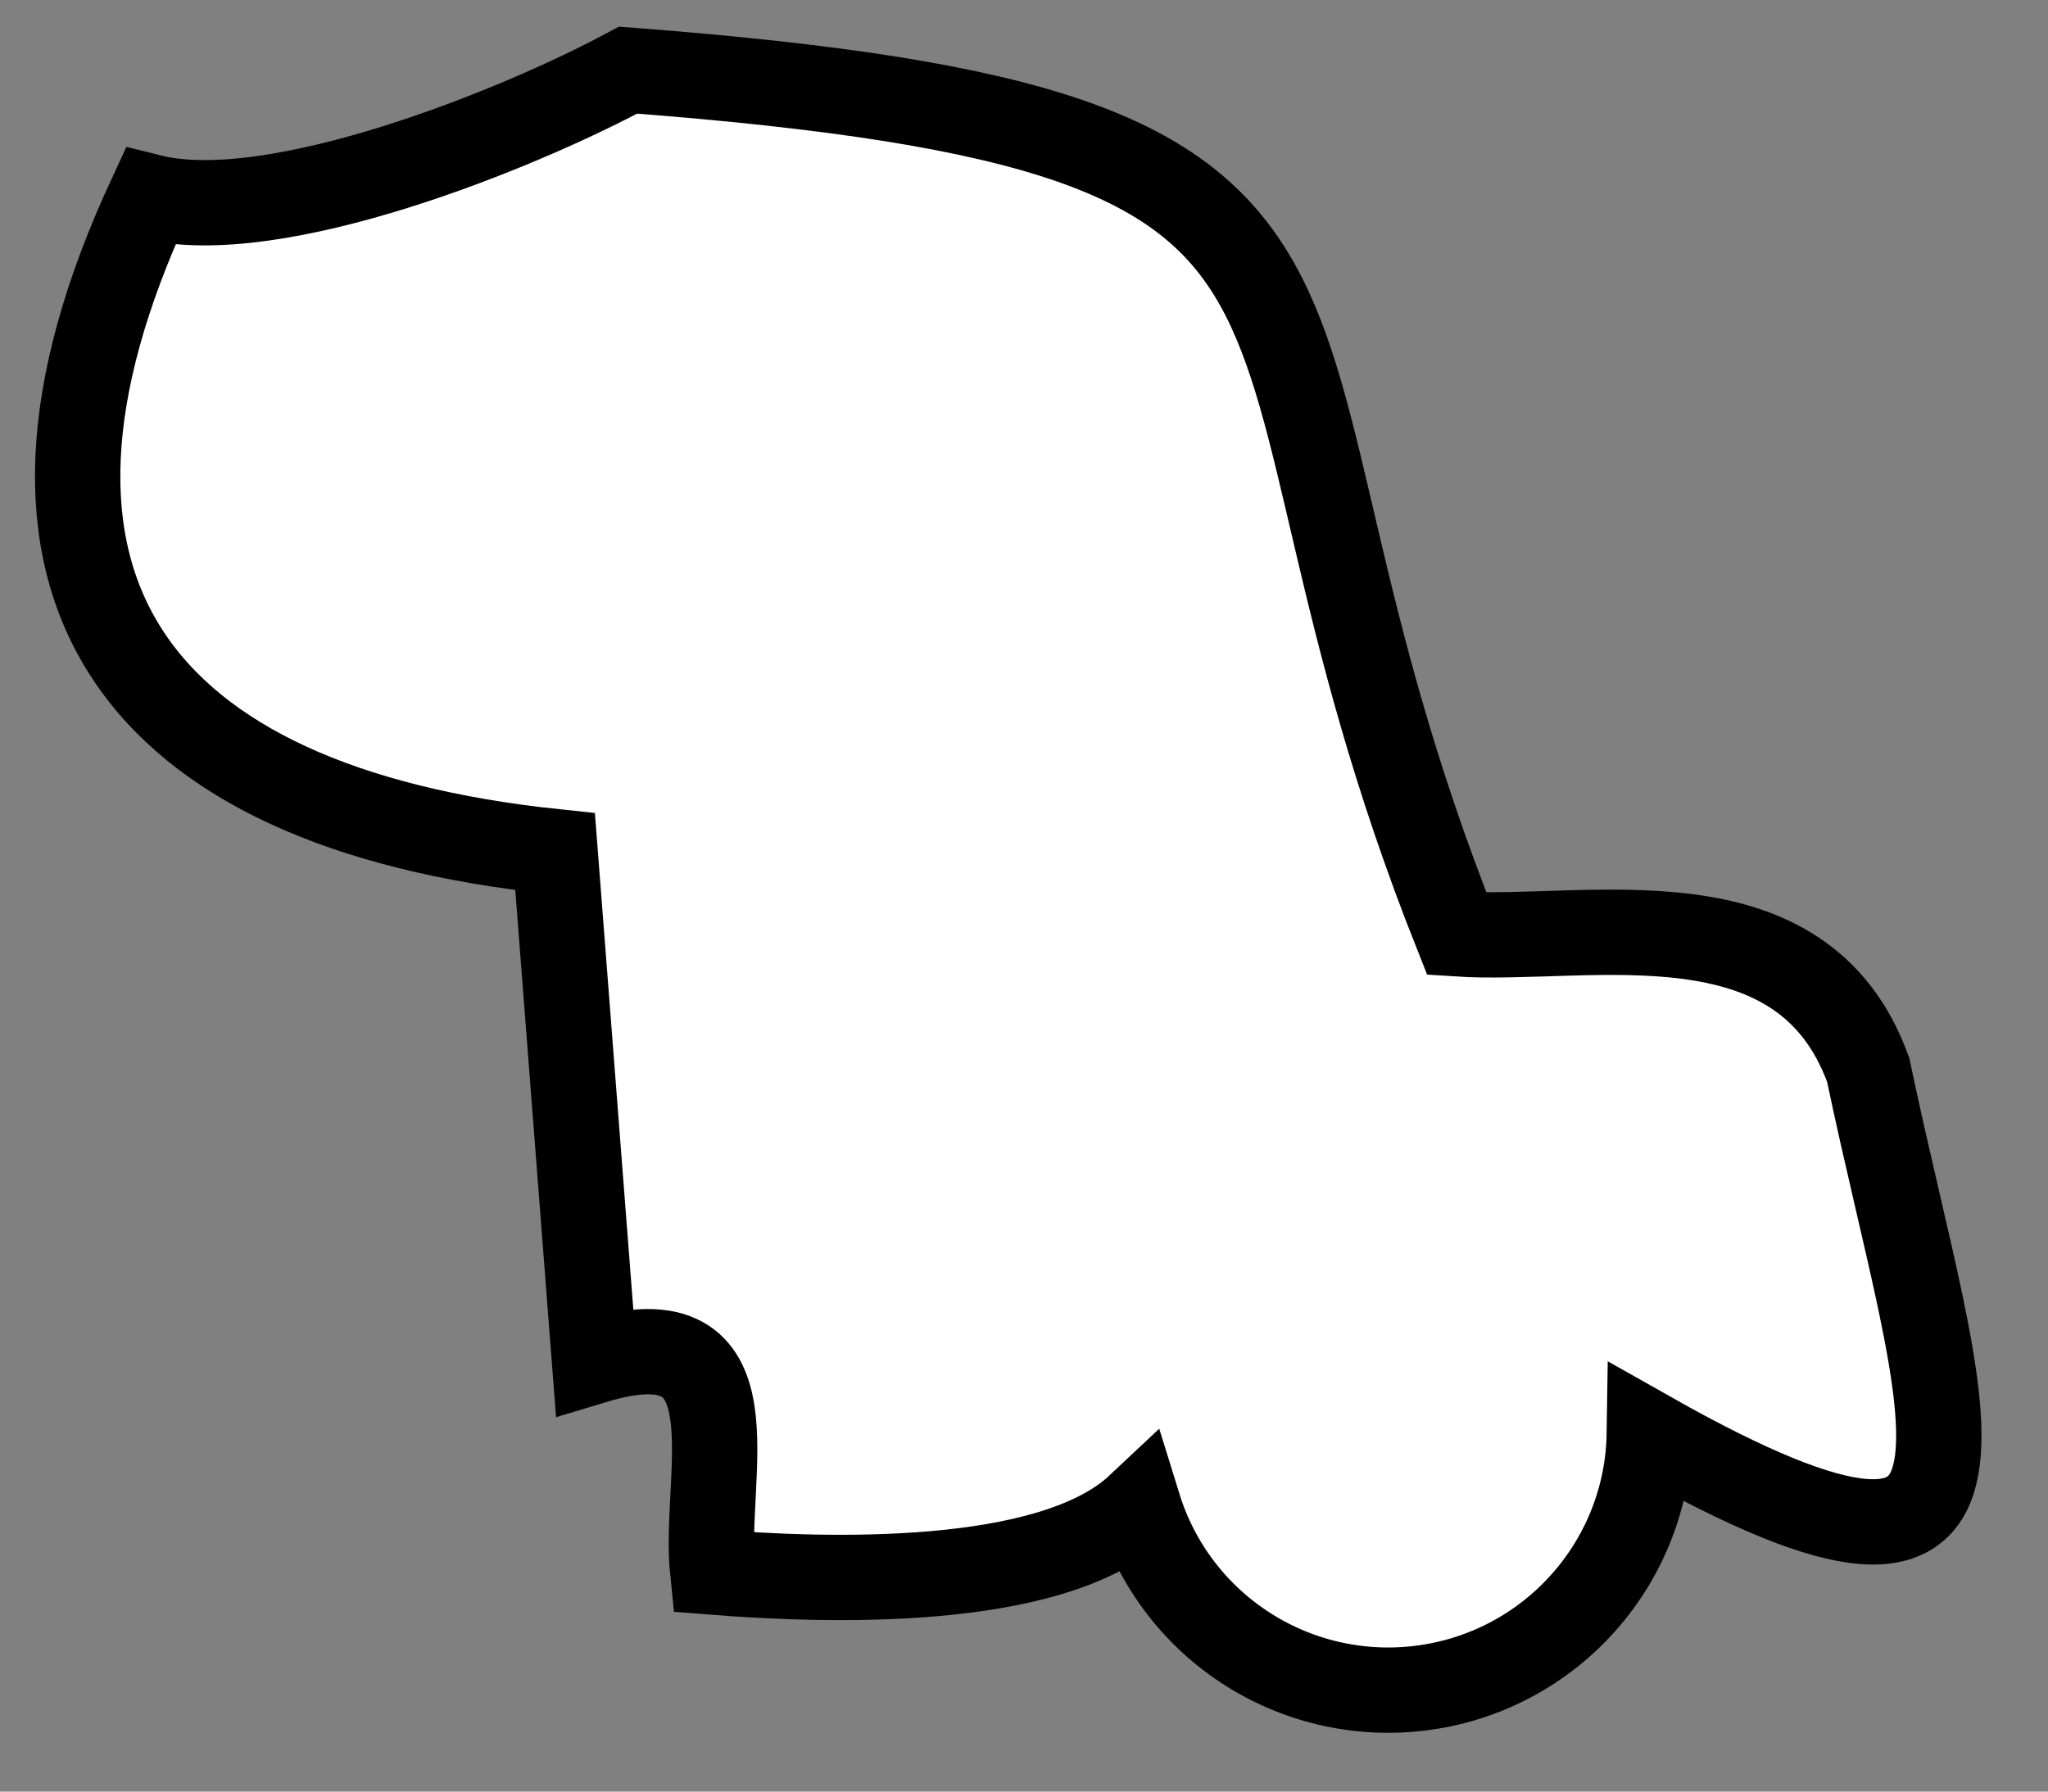<svg width="24" height="21" viewBox="0 0 24 21" fill="none" xmlns="http://www.w3.org/2000/svg">
<rect x="0" y="0" width="24" height="21" fill="#808080" stroke="none"/>
<path d="M21.893 12.541C21.115 10.392 18.61 11.049 17.072 10.946C14.071 3.398 17.071 1.564 7.36 0.822C6.095 1.505 3.223 2.673 1.761 2.307C-0.351 6.861 1.556 9.462 6.505 9.983L6.967 15.953C8.916 15.365 8.232 17.284 8.352 18.427C9.643 18.529 12.31 18.631 13.344 17.659C13.559 18.353 14.015 18.948 14.631 19.337C15.246 19.726 15.98 19.883 16.701 19.78C17.422 19.678 18.083 19.322 18.564 18.776C19.046 18.231 19.317 17.533 19.328 16.806C24.021 19.459 22.748 16.627 21.893 12.541Z" fill="white" stroke="black" stroke-miterlimit="10"/>
</svg>
